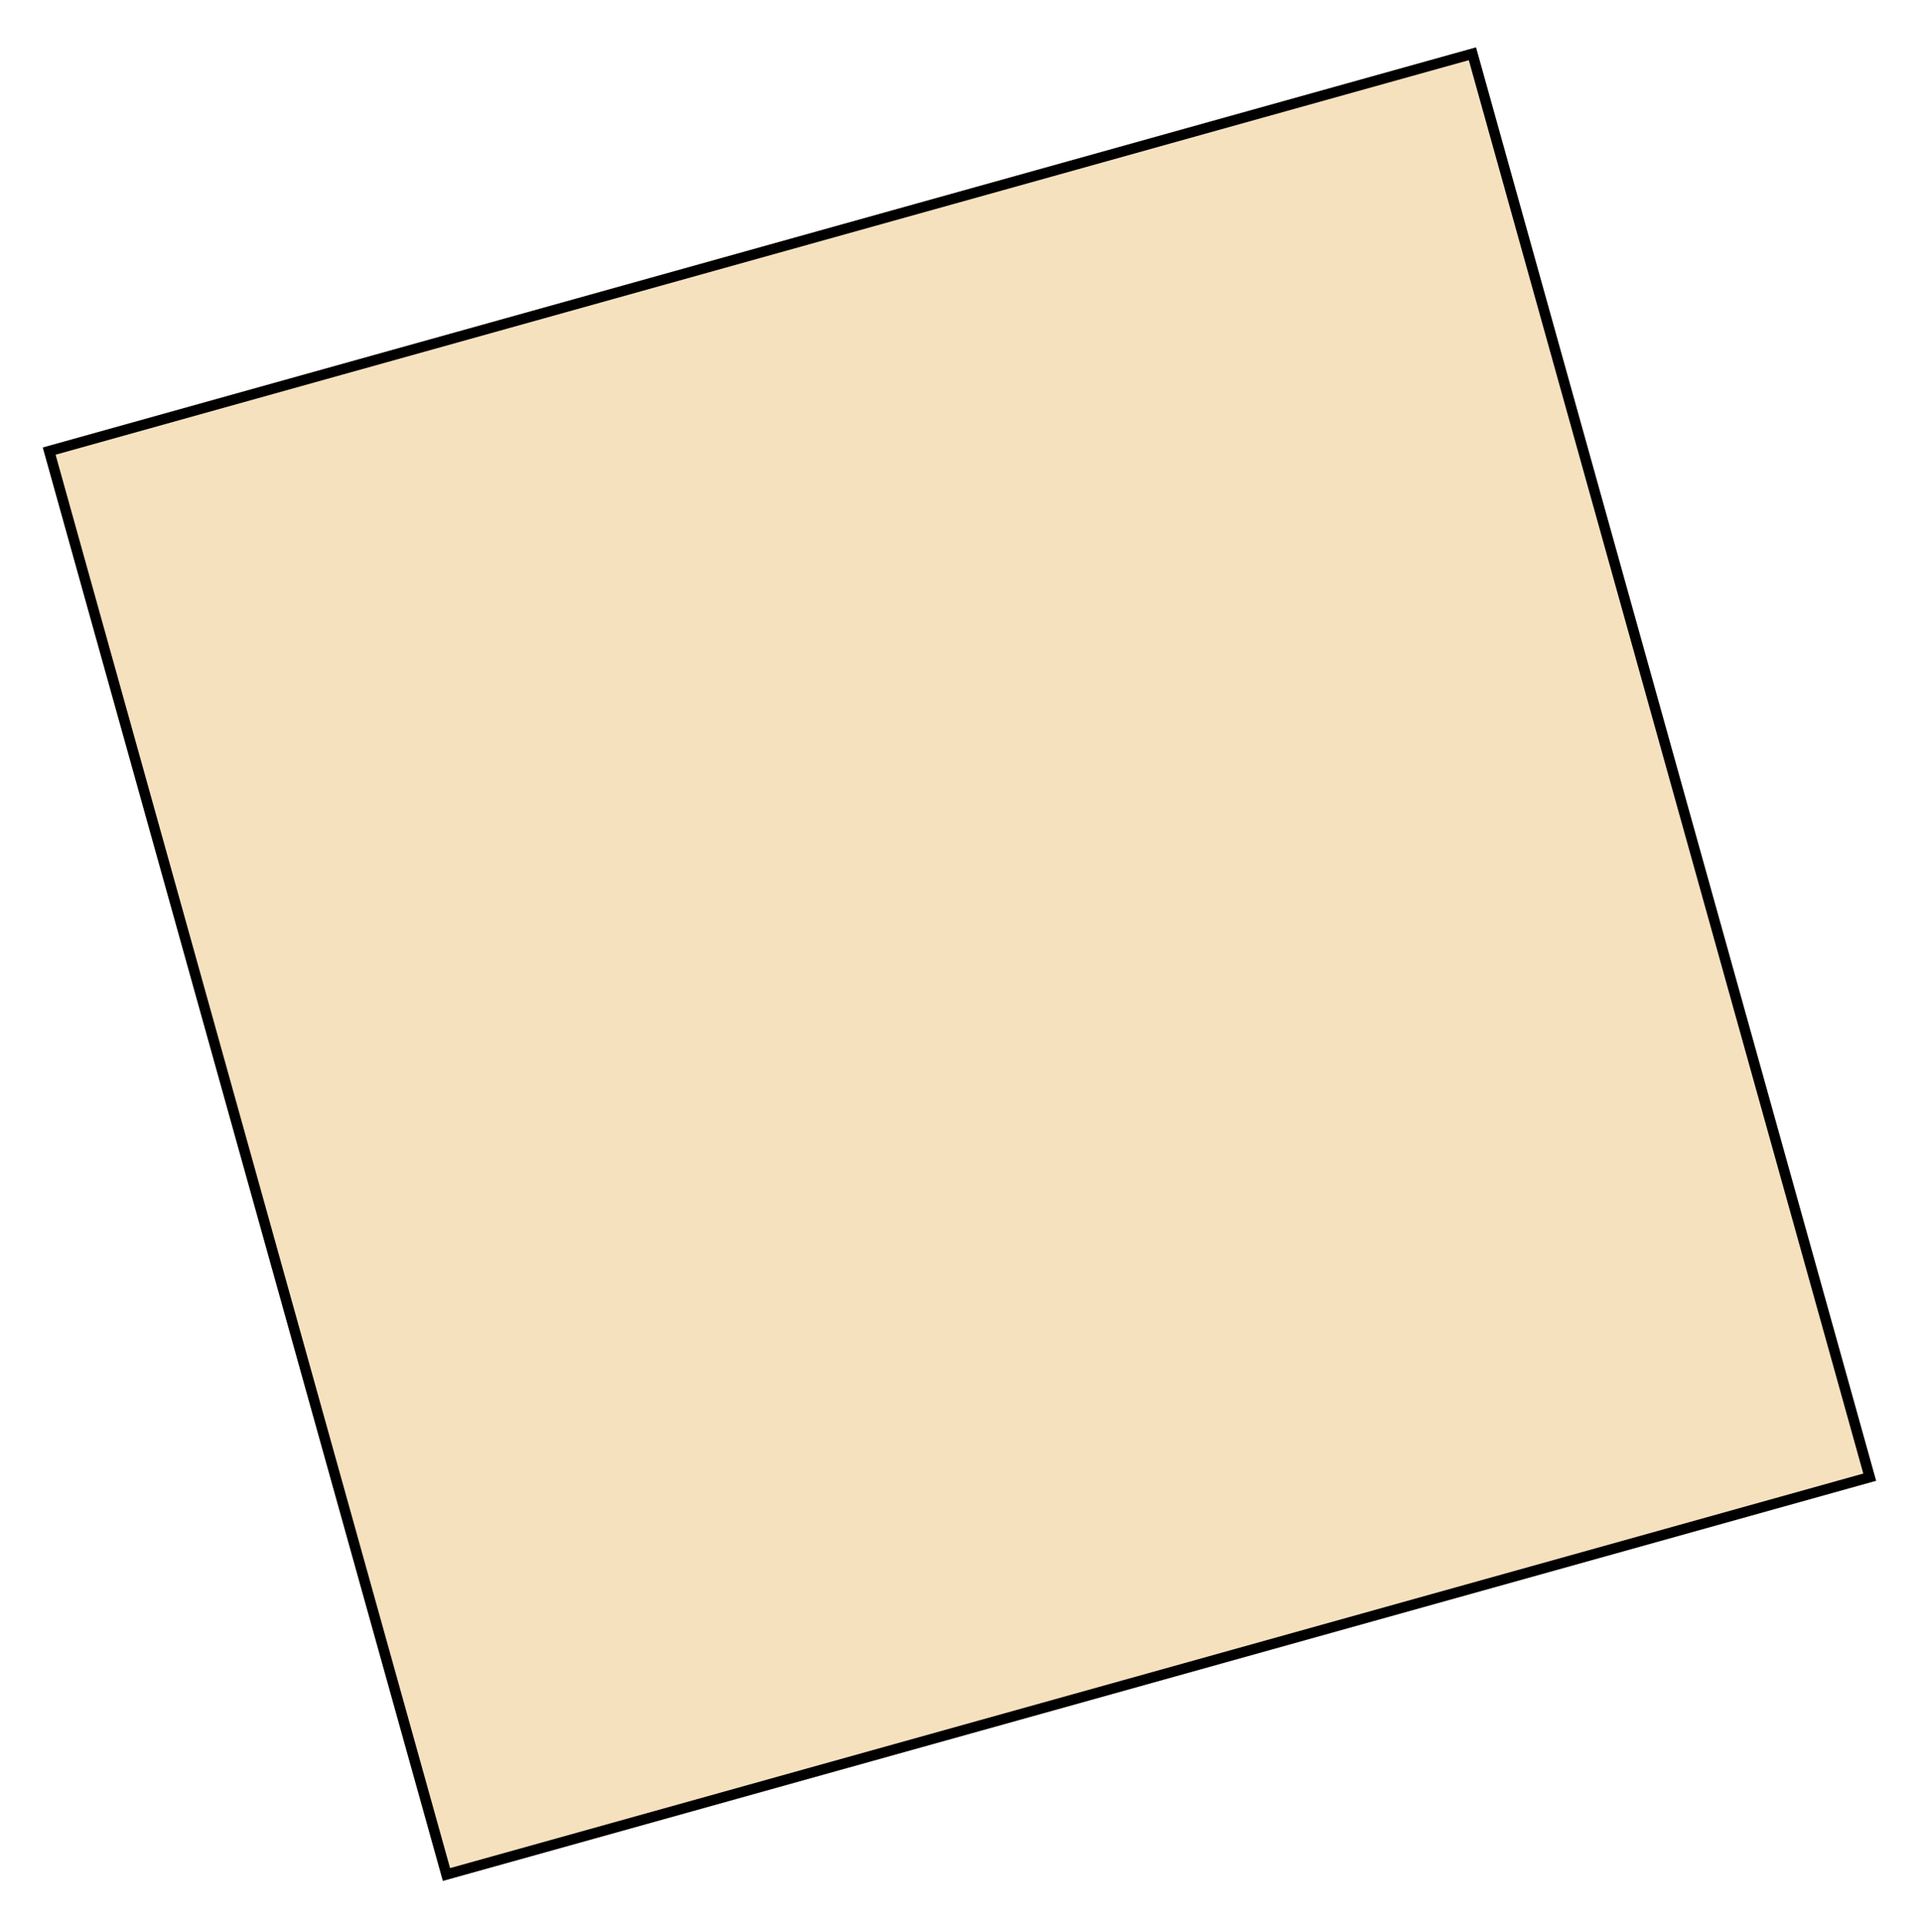 <svg width="177" height="178" viewBox="0 0 177 178" fill="none" xmlns="http://www.w3.org/2000/svg">
<g filter="url(#filter0_d_274_4958)">
<rect x="3.94" y="37.391" width="137.108" height="137.108" transform="rotate(-15.597 3.94 37.391)" fill="#F6E1BF"/>
<rect x="4.531" y="37.724" width="136.15" height="136.15" transform="rotate(-15.597 4.531 37.724)" stroke="black" stroke-width="0.959"/>
</g>
<defs>
<filter id="filter0_d_274_4958" x="0.105" y="0.526" width="176.594" height="176.594" filterUnits="userSpaceOnUse" color-interpolation-filters="sRGB">
<feFlood flood-opacity="0" result="BackgroundImageFix"/>
<feColorMatrix in="SourceAlpha" type="matrix" values="0 0 0 0 0 0 0 0 0 0 0 0 0 0 0 0 0 0 127 0" result="hardAlpha"/>
<feOffset dy="3.835"/>
<feGaussianBlur stdDeviation="1.918"/>
<feComposite in2="hardAlpha" operator="out"/>
<feColorMatrix type="matrix" values="0 0 0 0 0 0 0 0 0 0 0 0 0 0 0 0 0 0 0.25 0"/>
<feBlend mode="normal" in2="BackgroundImageFix" result="effect1_dropShadow_274_4958"/>
<feBlend mode="normal" in="SourceGraphic" in2="effect1_dropShadow_274_4958" result="shape"/>
</filter>
</defs>
</svg>
